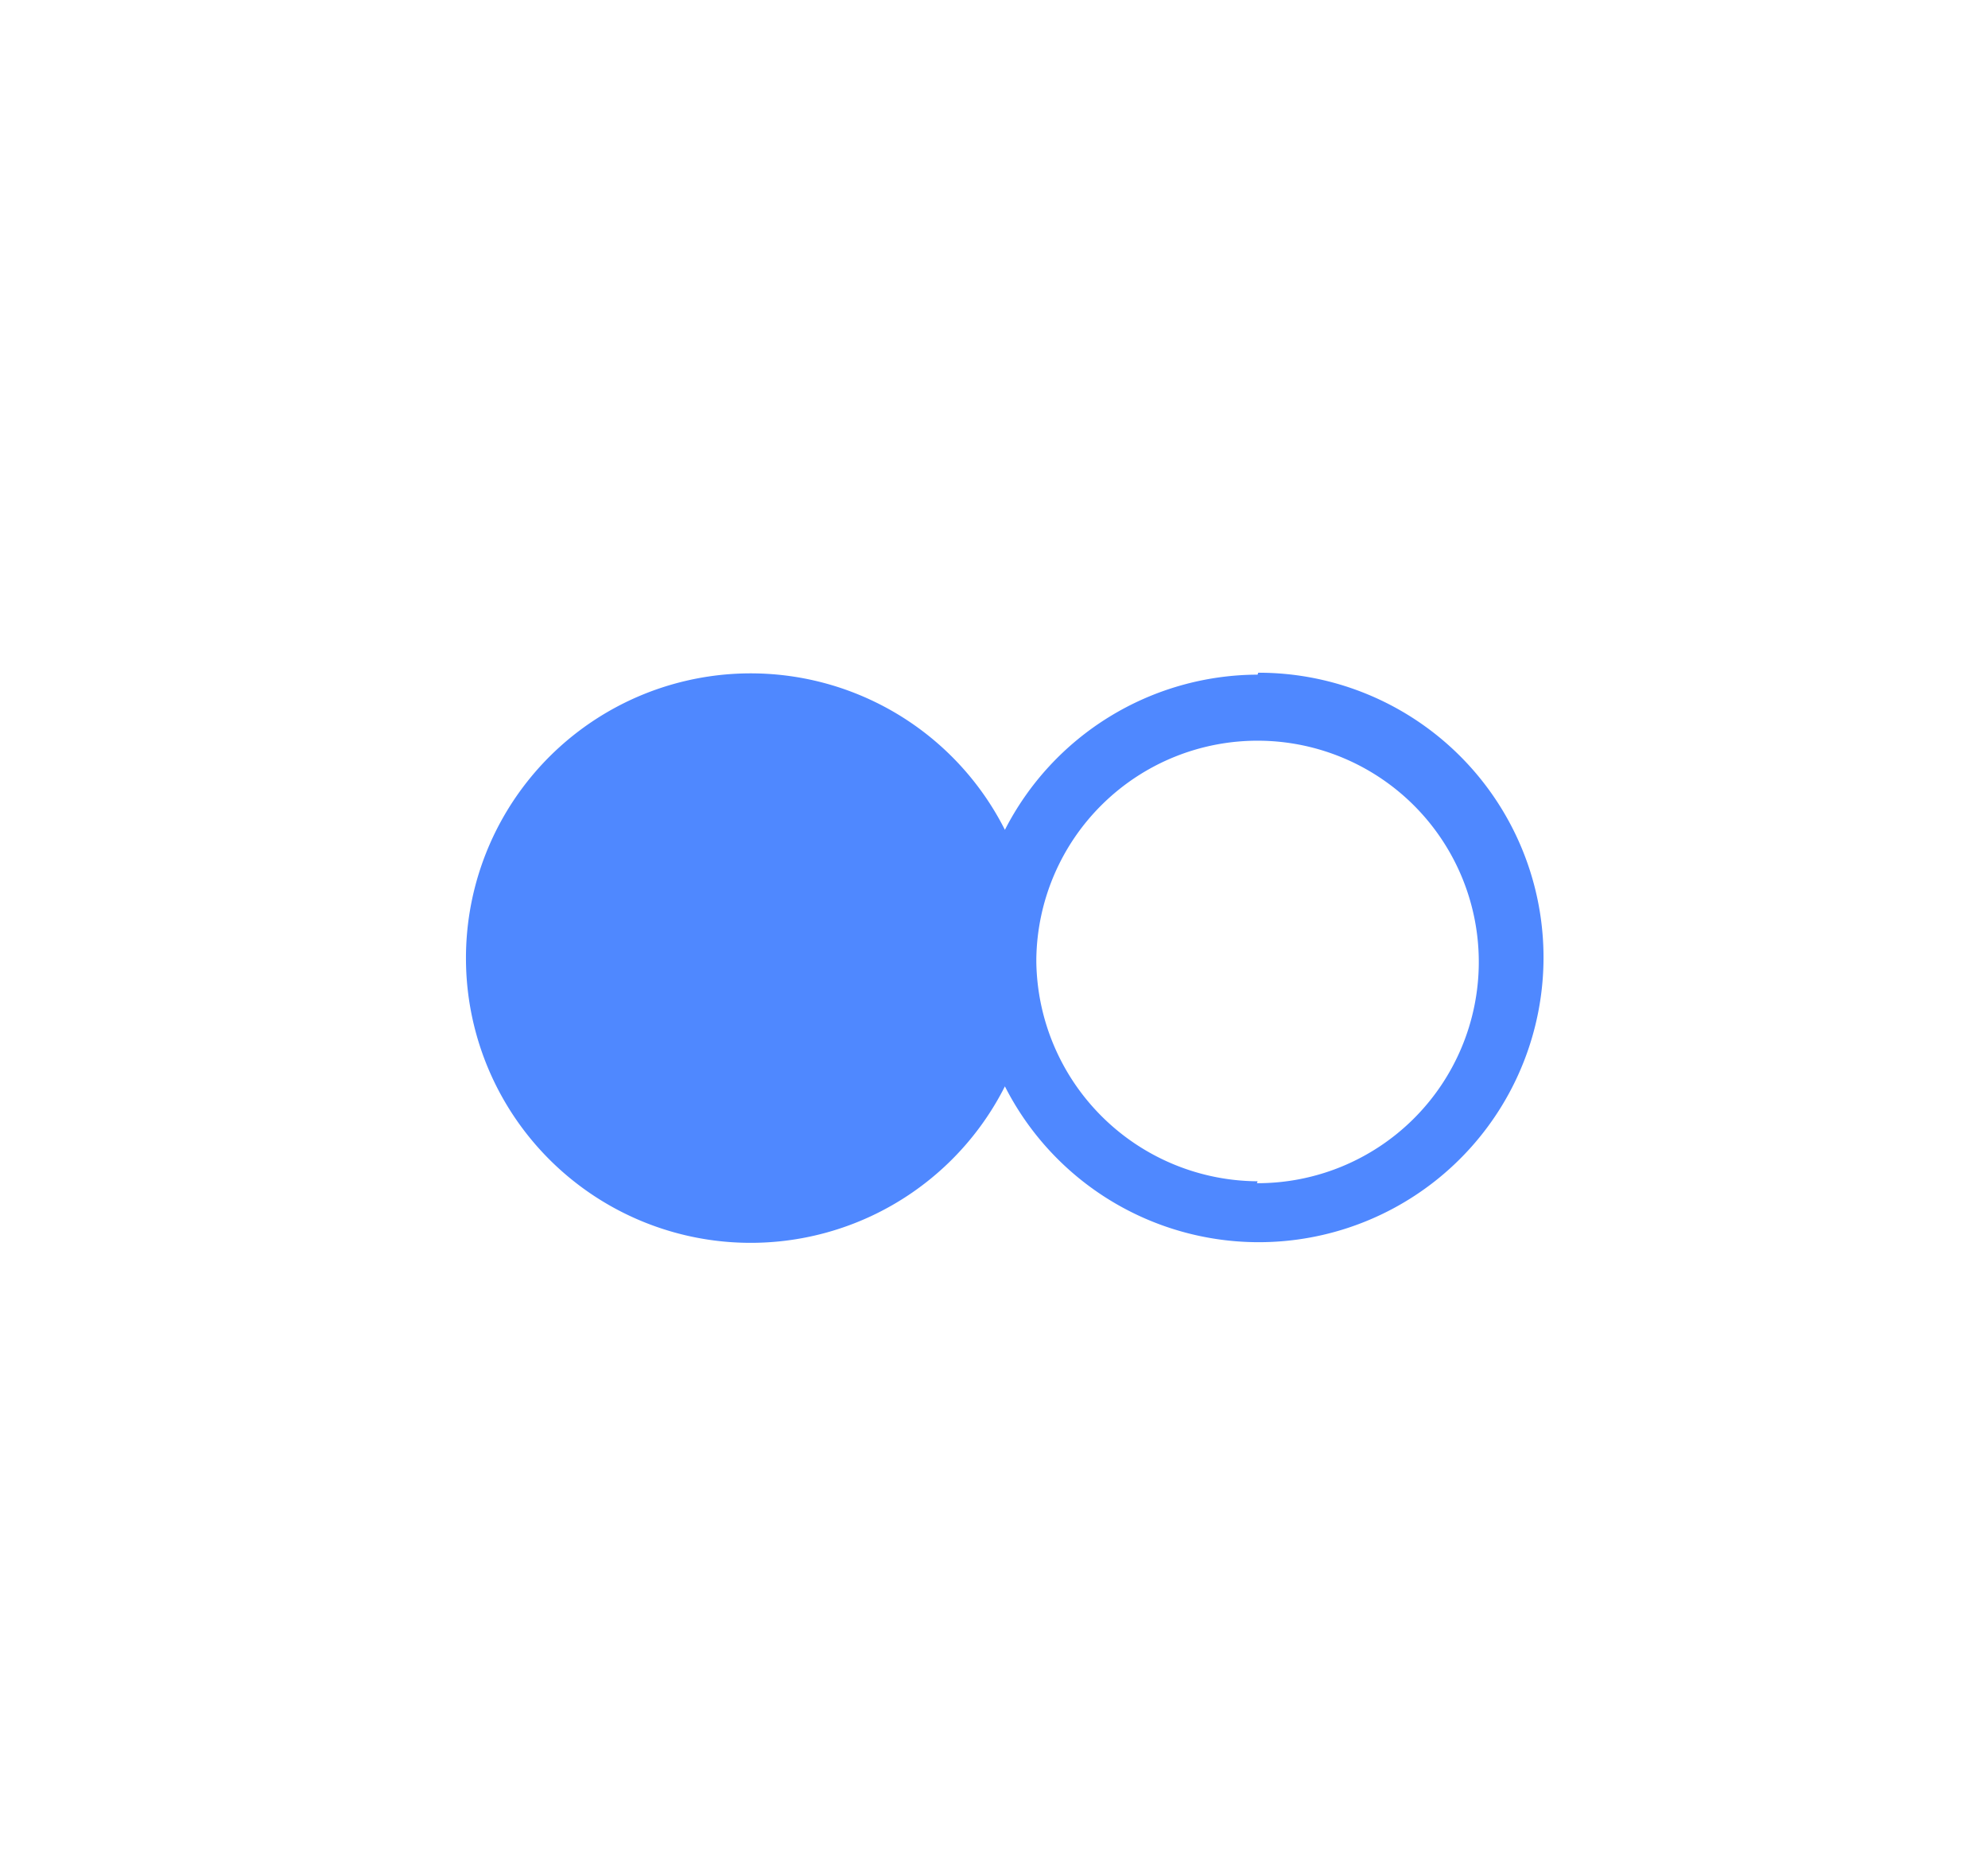 <svg id="Ebene_1" data-name="Ebene 1" xmlns="http://www.w3.org/2000/svg" viewBox="0 0 31 29"><defs><style>.cls-1{fill:#4f88ff;}</style></defs><title>aisensei_icon</title><path class="cls-1" d="M19.61,10.52a4.44,4.44,0,0,0-3.94,2.42,4.44,4.44,0,1,0,0,4,4.44,4.44,0,1,0,3.95-6.45Zm0,7.9A3.47,3.47,0,0,1,16.16,15s0,0,0-.05v0a3.45,3.45,0,1,1,3.44,3.5Z"/></svg>
